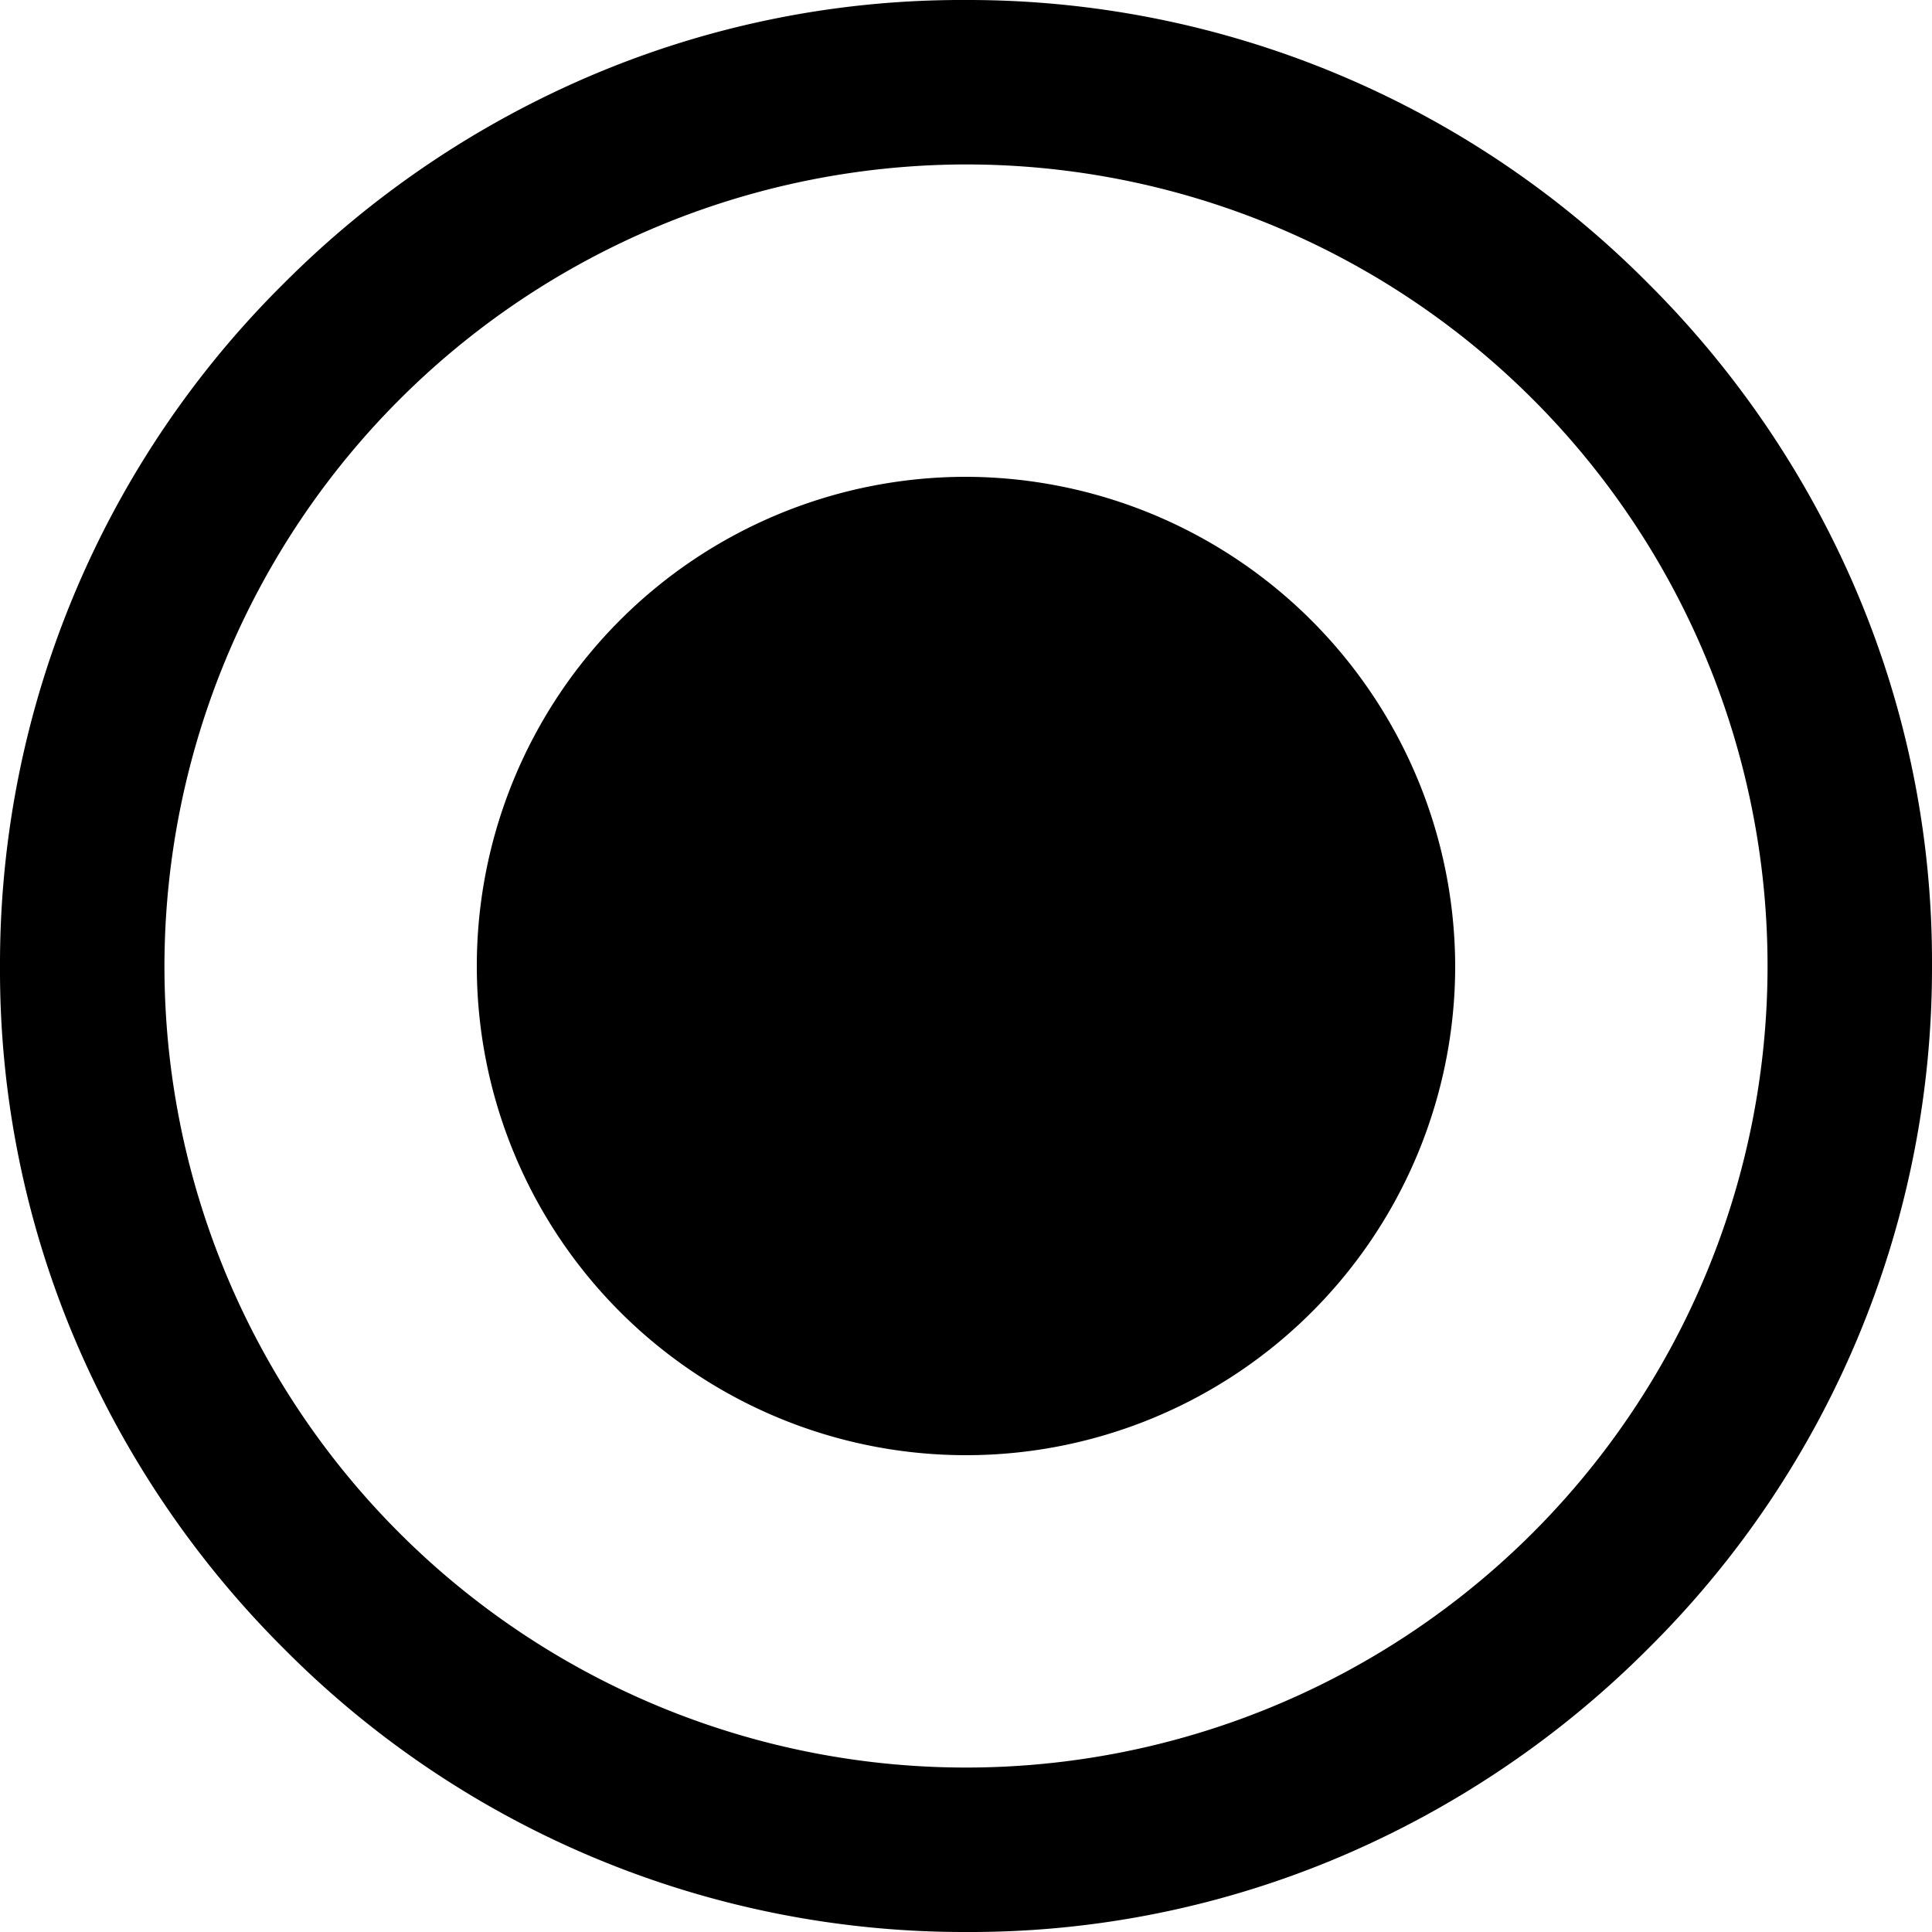 <svg height="256" width="256" xmlns="http://www.w3.org/2000/svg" viewBox="0 0 256 256"><path d="M128,21.79A106.21,106.21,0,1,1,21.79,128,106.35,106.35,0,0,1,128,21.79M128,0A125.41,125.41,0,0,0,78.16,10.08a128.84,128.84,0,0,0-40.58,27.5A126.92,126.92,0,0,0,0,128a125.41,125.41,0,0,0,10.08,49.84,128.84,128.84,0,0,0,27.5,40.58A126.92,126.92,0,0,0,128,256a125.41,125.41,0,0,0,49.84-10.08,128.84,128.84,0,0,0,40.58-27.5A126.92,126.92,0,0,0,256,128a125.41,125.41,0,0,0-10.08-49.84,128.84,128.84,0,0,0-27.5-40.58A126.92,126.92,0,0,0,128,0Zm0,63.18A64.82,64.82,0,1,0,192.82,128,65,65,0,0,0,128,63.18Z" transform="translate(0)"/></svg>